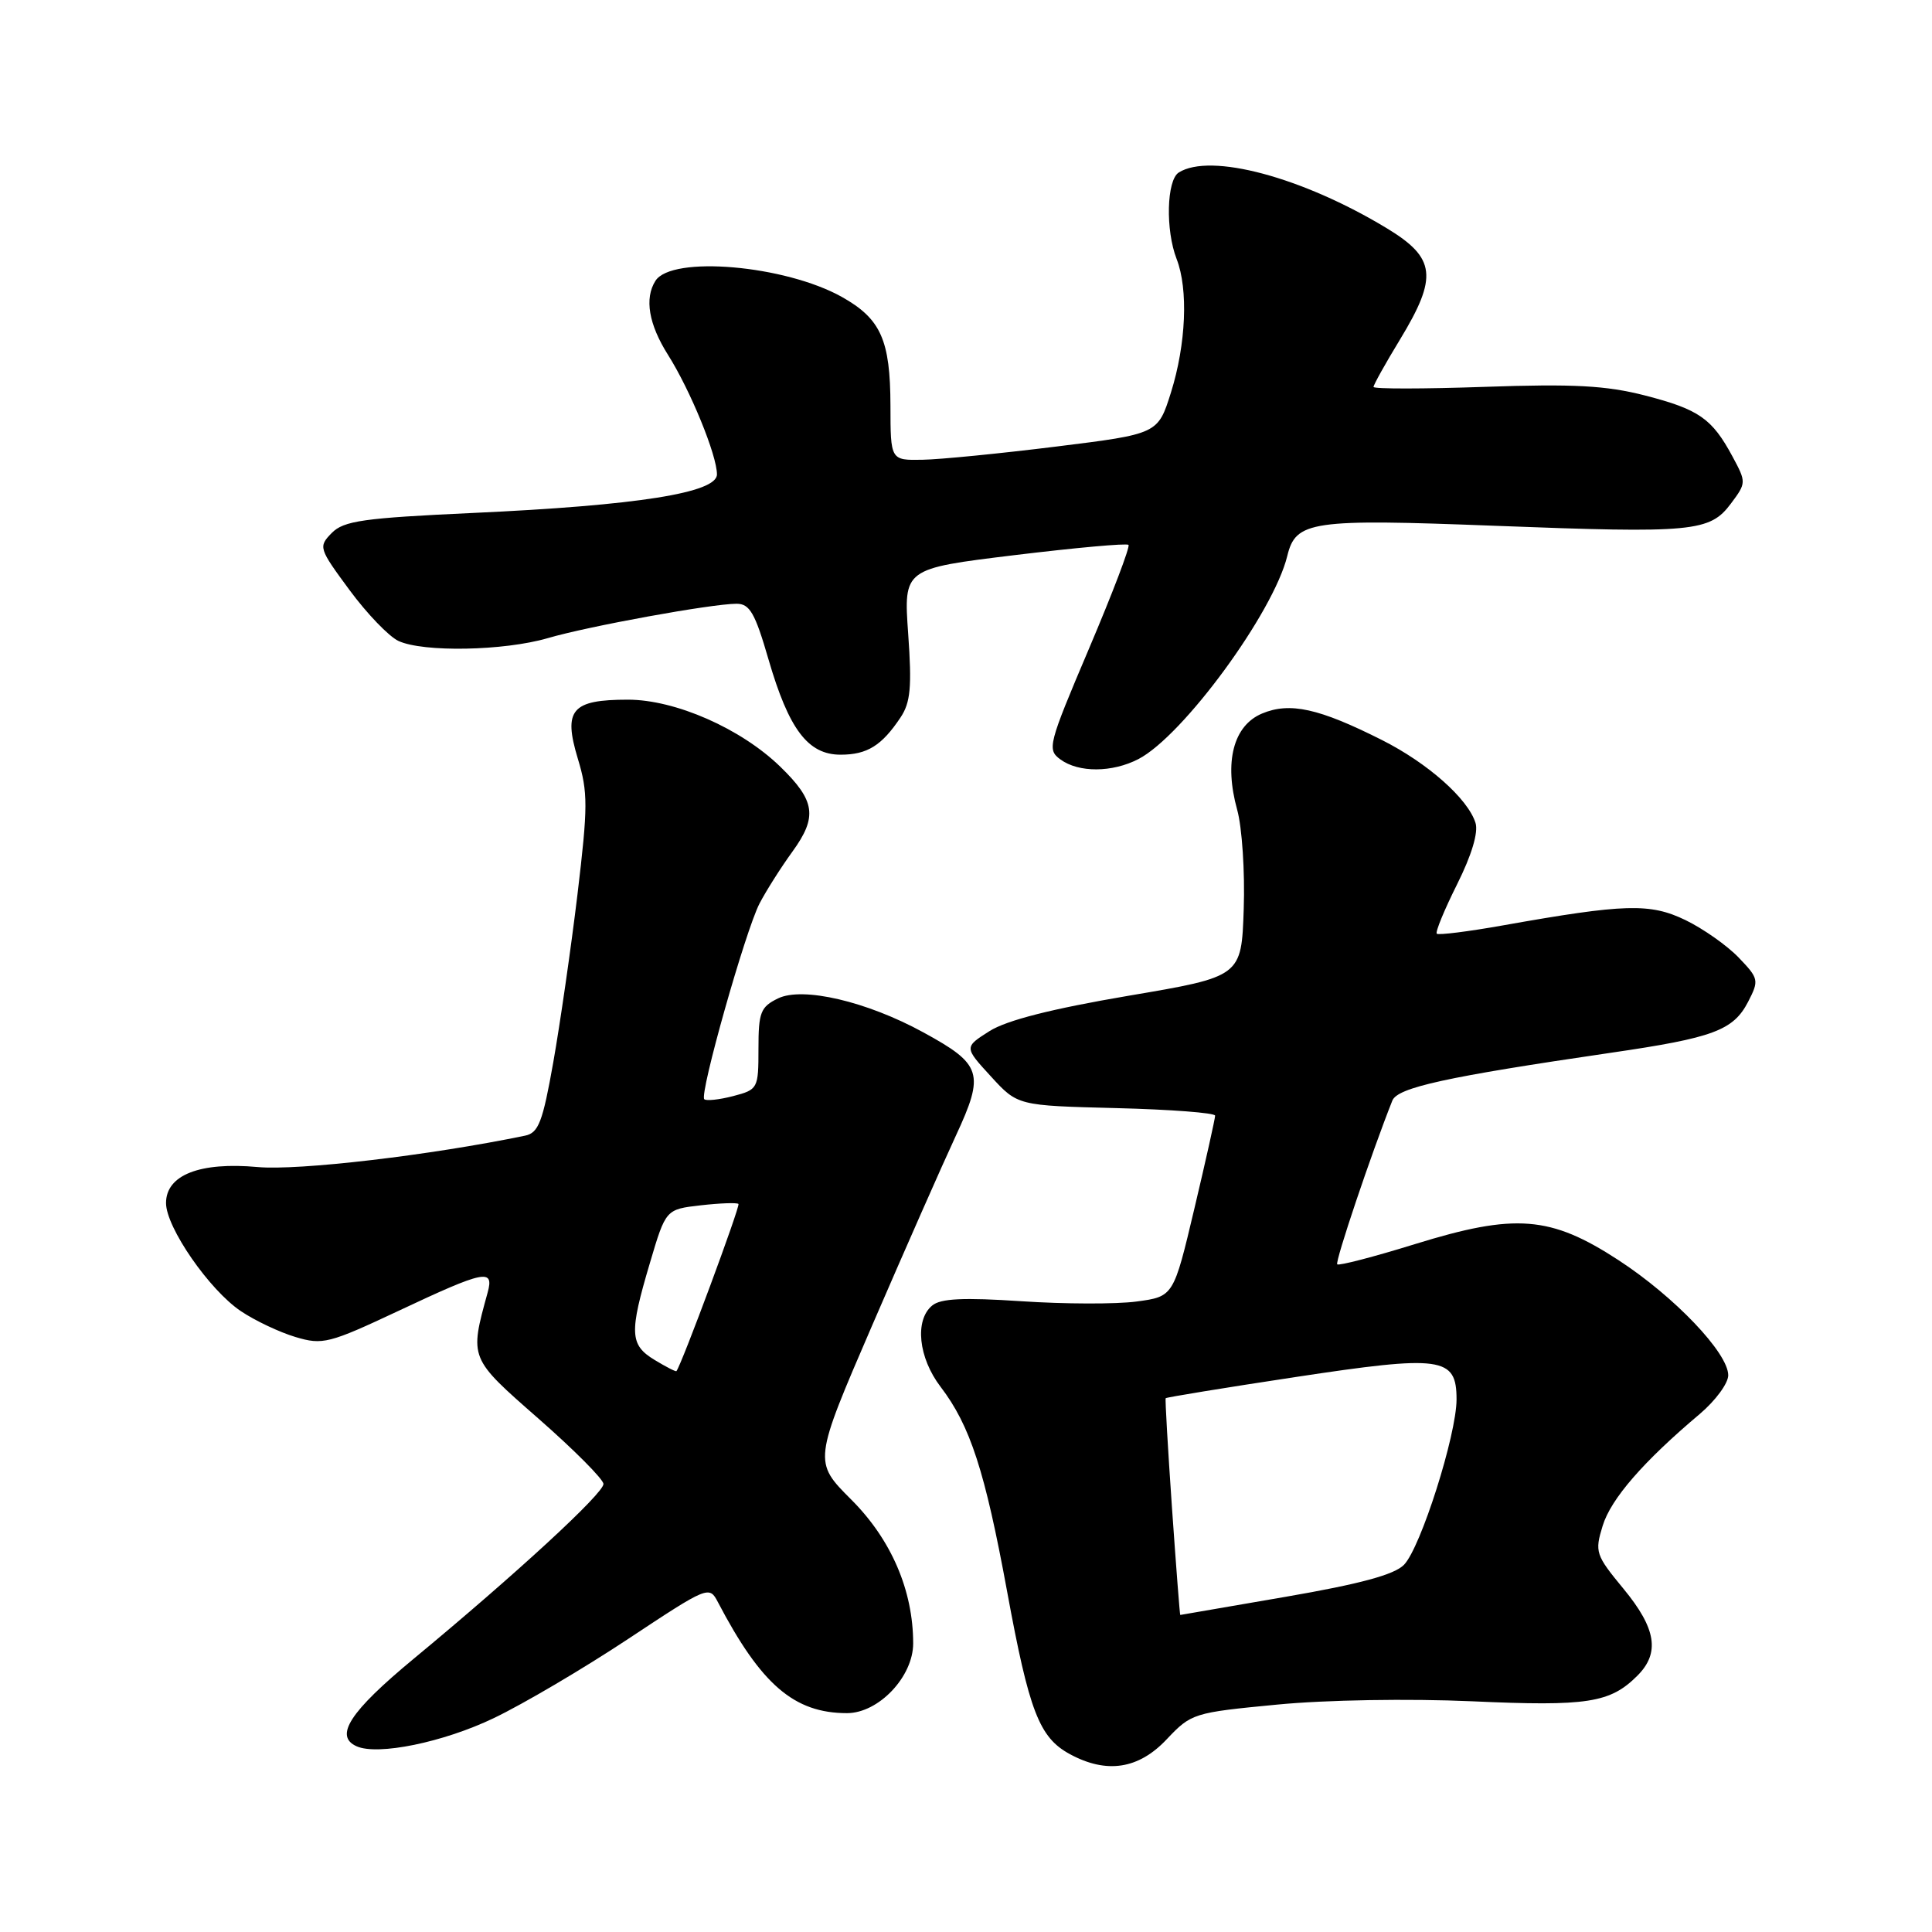 <?xml version="1.0" encoding="UTF-8" standalone="no"?>
<!DOCTYPE svg PUBLIC "-//W3C//DTD SVG 1.1//EN" "http://www.w3.org/Graphics/SVG/1.1/DTD/svg11.dtd" >
<svg xmlns="http://www.w3.org/2000/svg" xmlns:xlink="http://www.w3.org/1999/xlink" version="1.1" viewBox="0 0 256 256">
 <g >
 <path fill="currentColor"
d=" M 154.59 230.47 C 157.85 227.02 158.15 226.93 169.21 225.87 C 175.70 225.24 186.69 225.06 195.07 225.43 C 210.34 226.12 213.35 225.65 216.96 222.04 C 219.98 219.02 219.46 215.78 215.12 210.52 C 211.43 206.05 211.29 205.65 212.36 202.18 C 213.45 198.61 217.75 193.66 225.25 187.34 C 227.31 185.59 229.00 183.30 229.00 182.23 C 229.00 179.28 221.88 171.81 214.45 166.97 C 205.44 161.10 200.80 160.73 187.49 164.85 C 182.04 166.54 177.41 167.74 177.19 167.53 C 176.87 167.21 181.72 152.81 184.49 145.84 C 185.18 144.10 191.62 142.69 213.50 139.49 C 227.02 137.52 229.67 136.53 231.63 132.75 C 233.10 129.90 233.05 129.66 230.39 126.89 C 228.87 125.30 225.69 123.06 223.34 121.92 C 218.64 119.65 215.34 119.74 199.14 122.62 C 194.54 123.44 190.60 123.93 190.38 123.72 C 190.17 123.50 191.38 120.56 193.07 117.18 C 195.01 113.30 195.91 110.29 195.51 109.03 C 194.49 105.82 189.19 101.12 183.12 98.06 C 174.76 93.85 170.91 93.00 167.22 94.55 C 163.42 96.15 162.18 100.97 163.93 107.29 C 164.58 109.61 164.97 115.53 164.80 120.45 C 164.50 129.41 164.50 129.41 149.49 131.95 C 139.33 133.68 133.39 135.19 131.11 136.63 C 127.75 138.76 127.75 138.76 131.30 142.63 C 134.84 146.50 134.84 146.50 147.92 146.83 C 155.11 147.01 161.00 147.46 161.01 147.83 C 161.01 148.20 159.78 153.74 158.26 160.15 C 155.50 171.80 155.50 171.80 150.59 172.46 C 147.89 172.82 141.03 172.80 135.35 172.42 C 127.67 171.91 124.64 172.05 123.52 172.99 C 121.17 174.93 121.69 179.91 124.64 183.77 C 128.56 188.91 130.51 194.91 133.45 210.89 C 136.37 226.77 137.70 230.23 141.76 232.43 C 146.63 235.07 150.86 234.43 154.59 230.47 Z  M 65.43 227.66 C 69.32 225.80 77.33 221.08 83.23 217.17 C 93.80 210.17 93.98 210.09 95.12 212.28 C 100.85 223.23 105.23 227.00 112.23 227.00 C 116.42 227.00 121.00 222.18 121.00 217.76 C 121.00 210.75 118.10 204.01 112.81 198.72 C 107.77 193.68 107.77 193.68 115.58 175.59 C 119.88 165.64 124.86 154.35 126.65 150.50 C 130.50 142.21 130.13 141.04 122.34 136.79 C 114.85 132.69 106.36 130.71 103.10 132.29 C 100.78 133.42 100.50 134.13 100.50 138.96 C 100.50 144.24 100.43 144.38 97.14 145.24 C 95.29 145.72 93.57 145.90 93.32 145.65 C 92.65 144.99 98.77 123.34 100.64 119.72 C 101.51 118.05 103.47 114.95 105.01 112.83 C 108.34 108.23 108.04 106.10 103.39 101.59 C 98.18 96.53 89.49 92.71 83.20 92.71 C 75.74 92.71 74.61 94.05 76.56 100.51 C 77.92 104.98 77.91 106.86 76.52 118.50 C 75.66 125.65 74.21 135.67 73.31 140.77 C 71.91 148.67 71.36 150.11 69.58 150.48 C 56.97 153.09 39.56 155.13 34.15 154.64 C 26.47 153.94 22.00 155.69 22.00 159.41 C 22.00 162.64 27.75 170.94 31.91 173.73 C 33.78 174.99 37.04 176.53 39.15 177.16 C 42.75 178.24 43.58 178.03 52.88 173.66 C 64.21 168.33 65.49 168.06 64.62 171.25 C 62.20 180.05 62.14 179.90 71.38 188.00 C 76.08 192.12 79.95 196.01 79.96 196.63 C 80.00 197.86 68.45 208.51 54.75 219.85 C 46.36 226.80 44.25 230.05 47.25 231.39 C 50.04 232.65 58.77 230.86 65.43 227.66 Z  M 150.85 100.58 C 156.75 97.52 168.74 81.17 170.57 73.67 C 171.70 69.02 173.71 68.73 198.11 69.67 C 224.38 70.68 226.56 70.47 229.36 66.72 C 231.40 63.99 231.40 63.90 229.57 60.50 C 226.85 55.45 225.13 54.25 217.96 52.40 C 212.80 51.08 208.52 50.85 196.75 51.26 C 188.64 51.54 182.00 51.55 182.00 51.27 C 182.00 50.99 183.57 48.17 185.50 45.00 C 190.55 36.68 190.26 34.18 183.75 30.24 C 172.57 23.47 160.38 20.21 156.19 22.86 C 154.58 23.88 154.42 30.49 155.91 34.32 C 157.47 38.33 157.16 45.61 155.16 52.00 C 153.43 57.50 153.43 57.50 139.97 59.17 C 132.56 60.09 124.59 60.88 122.25 60.92 C 118.00 61.00 118.00 61.00 117.99 53.75 C 117.97 45.05 116.72 42.25 111.56 39.35 C 104.02 35.13 89.00 33.83 86.85 37.21 C 85.37 39.54 85.96 42.98 88.52 47.03 C 91.48 51.72 95.00 60.32 95.00 62.86 C 95.00 65.30 84.48 66.97 62.65 67.97 C 48.13 68.64 45.55 69.01 43.96 70.62 C 42.17 72.45 42.23 72.65 46.31 78.18 C 48.61 81.30 51.53 84.34 52.80 84.93 C 56.07 86.45 66.77 86.25 72.57 84.56 C 77.99 82.97 94.27 80.01 97.60 80.00 C 99.34 80.00 100.05 81.23 101.82 87.34 C 104.53 96.66 107.06 100.00 111.38 100.00 C 114.91 100.00 116.84 98.80 119.33 95.06 C 120.65 93.08 120.84 91.02 120.34 83.99 C 119.73 75.35 119.73 75.35 134.42 73.56 C 142.50 72.58 149.30 71.96 149.53 72.20 C 149.77 72.43 147.41 78.62 144.30 85.94 C 138.89 98.68 138.72 99.32 140.51 100.63 C 142.93 102.40 147.37 102.38 150.85 100.58 Z  M 155.29 199.75 C 154.75 191.91 154.37 185.40 154.46 185.27 C 154.55 185.15 162.24 183.89 171.56 182.48 C 191.07 179.52 193.00 179.78 193.00 185.43 C 193.00 190.11 188.26 205.05 186.04 207.34 C 184.77 208.65 180.24 209.88 170.38 211.58 C 162.75 212.90 156.45 213.99 156.39 213.99 C 156.33 214.00 155.84 207.59 155.29 199.75 Z  M 86.74 180.20 C 83.44 178.20 83.36 176.63 86.11 167.37 C 88.22 160.24 88.22 160.24 92.86 159.71 C 95.41 159.42 97.66 159.34 97.85 159.53 C 98.12 159.79 90.29 180.90 89.63 181.68 C 89.54 181.78 88.24 181.11 86.74 180.20 Z "/>
</g>
</svg>
